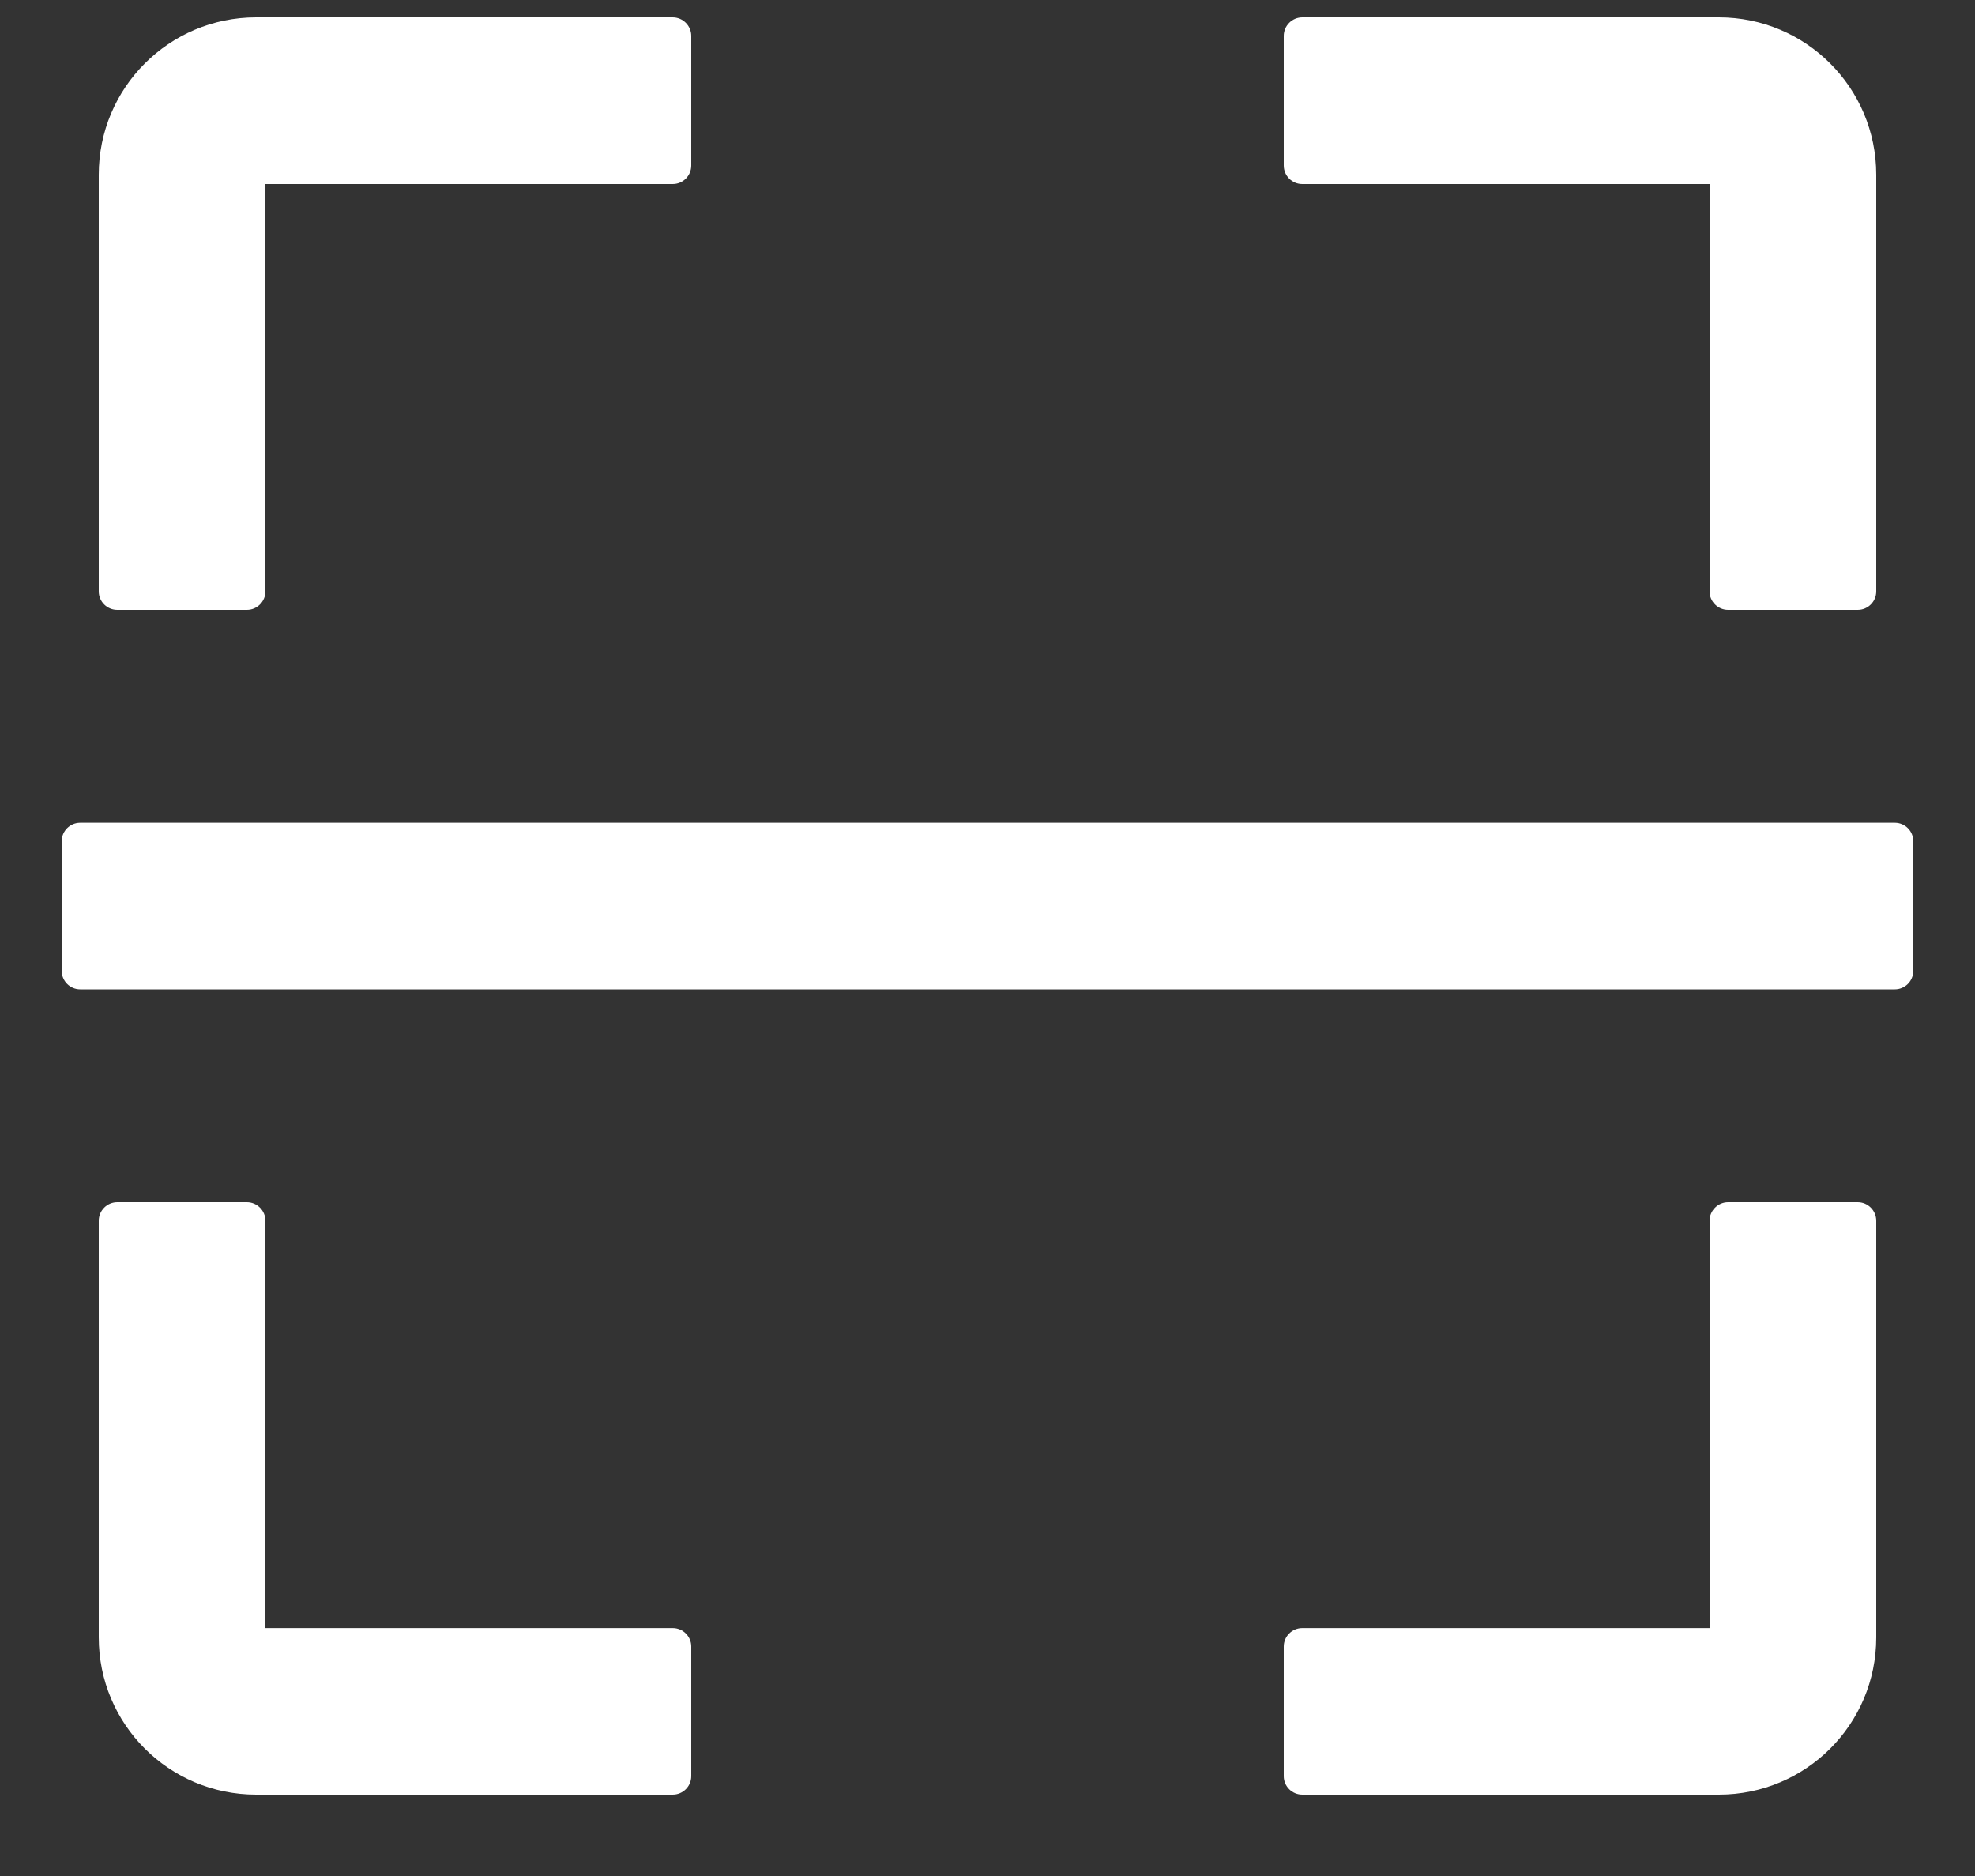 <svg width="20" height="19" viewBox="0 0 20 19" fill="none" xmlns="http://www.w3.org/2000/svg">
<rect x="0" y="0" width="20" height="19" fill="#333333" stroke="none"/>
<path d="M1.188 6.176H2.5C2.603 6.176 2.688 6.092 2.688 5.989V1.864H6.812C6.916 1.864 7 1.78 7 1.676V0.364C7 0.261 6.916 0.176 6.812 0.176H2.594C1.712 0.176 1 0.889 1 1.77V5.989C1 6.092 1.084 6.176 1.188 6.176ZM13.188 1.864H17.312V5.989C17.312 6.092 17.397 6.176 17.5 6.176H18.812C18.916 6.176 19 6.092 19 5.989V1.77C19 0.889 18.288 0.176 17.406 0.176H13.188C13.084 0.176 13 0.261 13 0.364V1.676C13 1.78 13.084 1.864 13.188 1.864ZM6.812 16.489H2.688V12.364C2.688 12.261 2.603 12.176 2.5 12.176H1.188C1.084 12.176 1 12.261 1 12.364V16.583C1 17.464 1.712 18.176 2.594 18.176H6.812C6.916 18.176 7 18.092 7 17.989V16.676C7 16.573 6.916 16.489 6.812 16.489ZM18.812 12.176H17.5C17.397 12.176 17.312 12.261 17.312 12.364V16.489H13.188C13.084 16.489 13 16.573 13 16.676V17.989C13 18.092 13.084 18.176 13.188 18.176H17.406C18.288 18.176 19 17.464 19 16.583V12.364C19 12.261 18.916 12.176 18.812 12.176ZM19.188 8.333H0.812C0.709 8.333 0.625 8.417 0.625 8.52V9.833C0.625 9.936 0.709 10.02 0.812 10.02H19.188C19.291 10.02 19.375 9.936 19.375 9.833V8.52C19.375 8.417 19.291 8.333 19.188 8.333Z" fill="white"/>
</svg>
